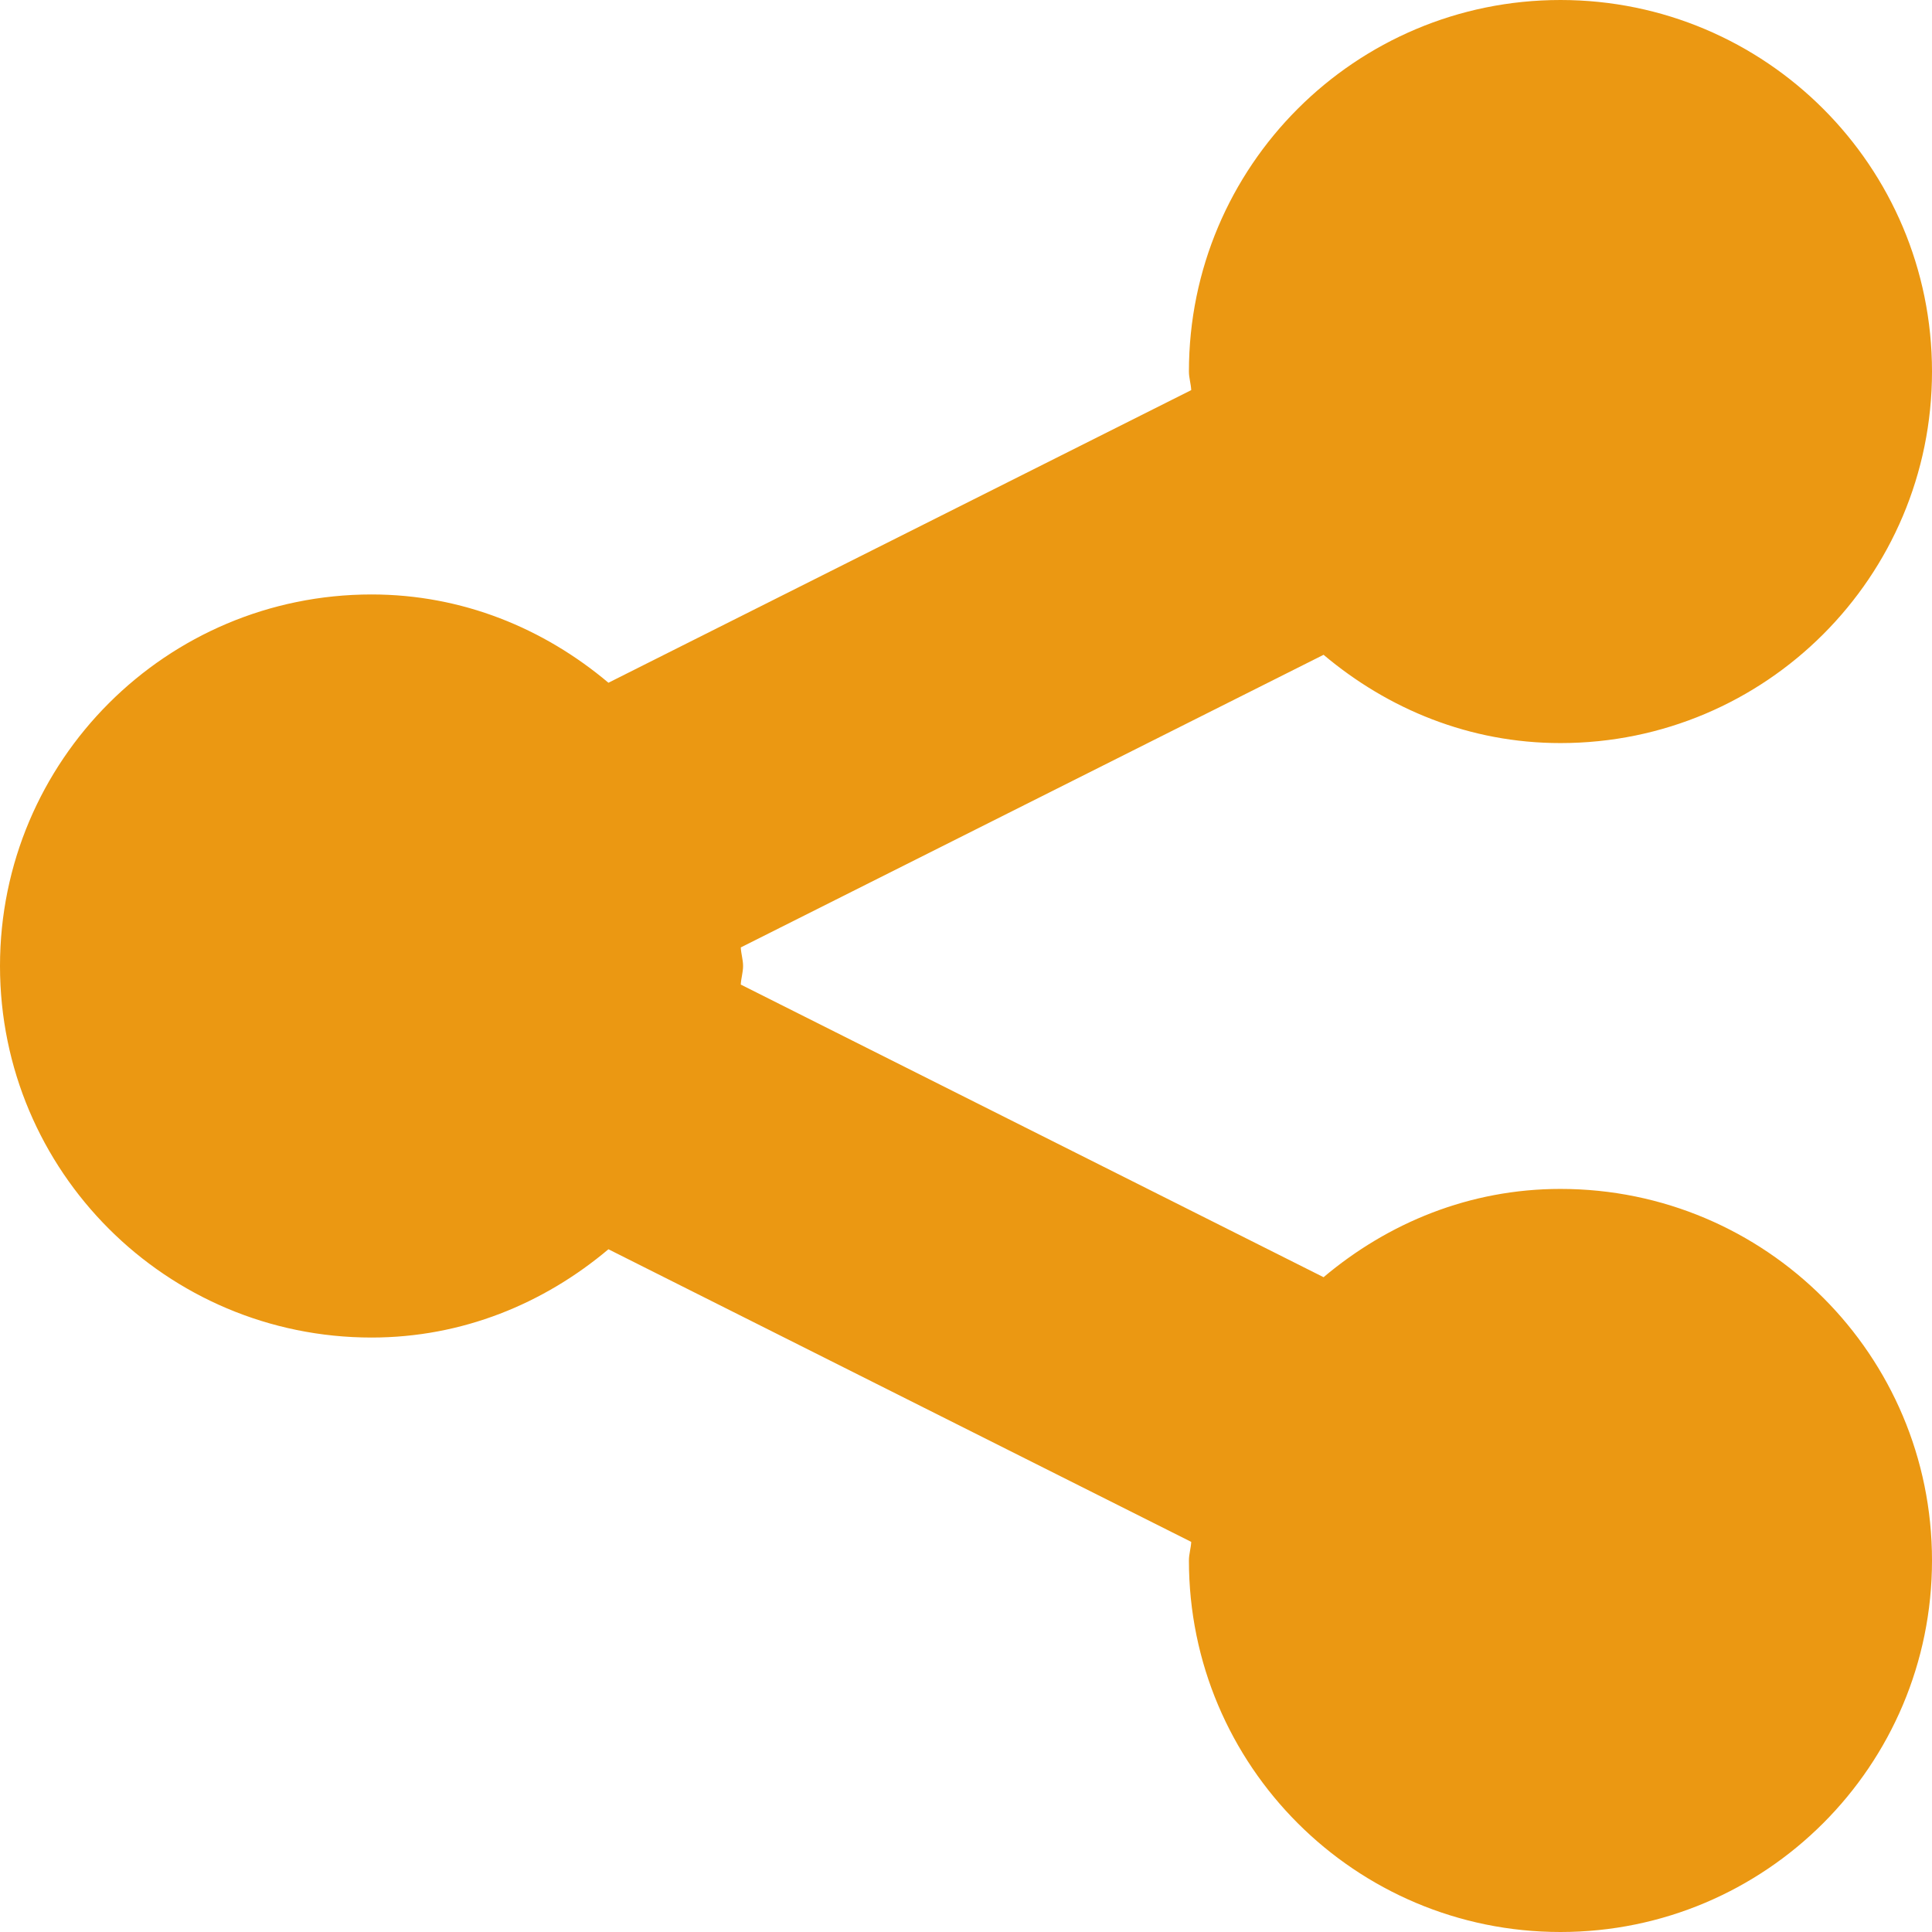 <?xml version="1.0" encoding="UTF-8"?>
<svg xmlns="http://www.w3.org/2000/svg" xmlns:xlink="http://www.w3.org/1999/xlink" viewBox="0 0 26 26" version="1.1" fill="#eb9812" width="52px" height="52px">
<g id="surface1" fill="#eb9812">
<path style=" " d="M 21 0 C 18.238 0 16 2.238 16 5 C 16 5.086 16.027 5.164 16.031 5.25 L 8.188 9.188 C 7.32 8.457 6.223 8 5 8 C 2.238 8 0 10.238 0 13 C 0 15.762 2.238 18 5 18 C 6.223 18 7.32 17.543 8.188 16.812 L 16.031 20.75 C 16.027 20.836 16 20.914 16 21 C 16 23.762 18.238 26 21 26 C 23.762 26 26 23.762 26 21 C 26 18.238 23.762 16 21 16 C 19.777 16 18.68 16.457 17.812 17.188 L 9.969 13.25 C 9.973 13.164 10 13.086 10 13 C 10 12.914 9.973 12.836 9.969 12.75 L 17.812 8.812 C 18.68 9.543 19.777 10 21 10 C 23.762 10 26 7.762 26 5 C 26 2.238 23.762 0 21 0 Z " fill="#eb9812"/>
</g>
</svg>
